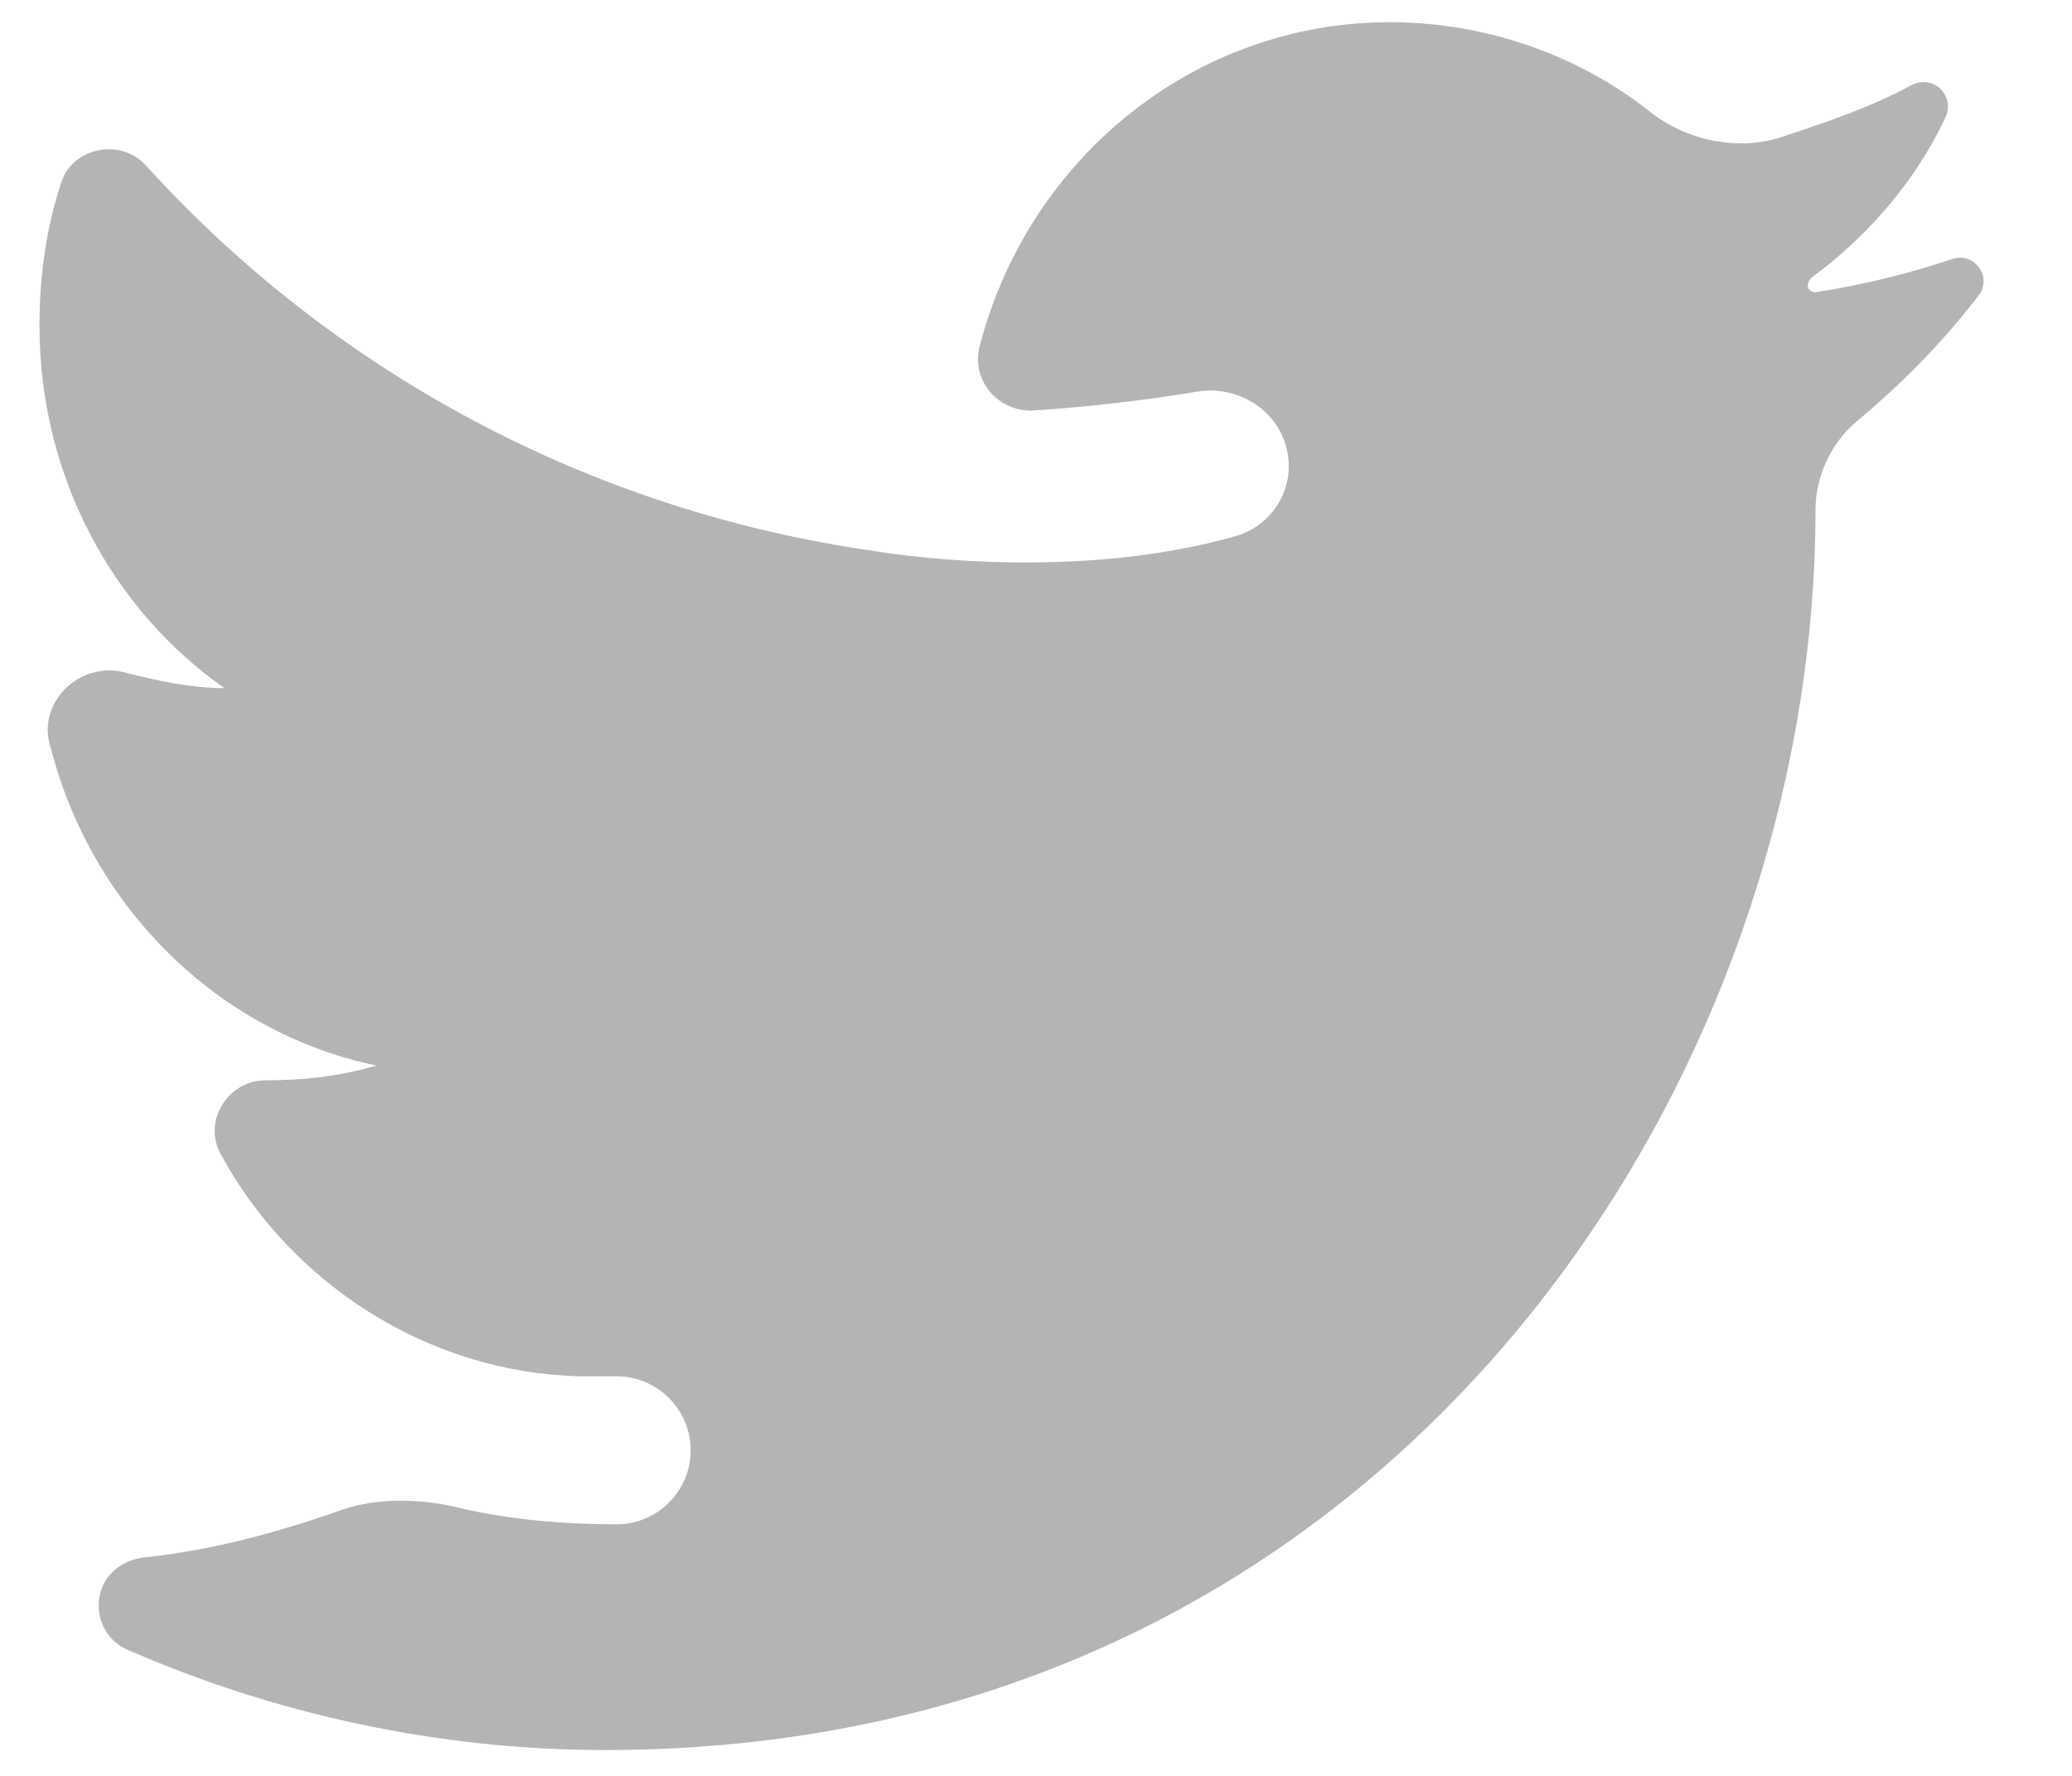 <svg width="21" height="18" viewBox="0 0 21 18" fill="none" xmlns="http://www.w3.org/2000/svg">
<path d="M2.275 6.975C2.313 6.975 2.313 6.975 2.275 6.975C1.938 6.975 1.6 6.9 1.3 6.825C0.813 6.675 0.363 7.125 0.513 7.575C0.925 9.187 2.2 10.463 3.813 10.8C3.438 10.912 3.063 10.95 2.688 10.95C2.313 10.95 2.05 11.363 2.238 11.7C2.95 13.012 4.338 13.912 5.875 13.95H6.25C6.663 13.95 7 14.287 7 14.7C7 15.113 6.663 15.45 6.25 15.45C5.763 15.45 5.163 15.412 4.563 15.262C4.188 15.188 3.813 15.188 3.475 15.3C2.838 15.525 2.163 15.713 1.45 15.787C1.188 15.825 1 16.012 1 16.275C1 16.462 1.113 16.65 1.3 16.725C2.763 17.363 4.413 17.738 6.138 17.738C14.05 17.738 18.4 11.025 18.4 5.175C18.4 4.837 18.55 4.5 18.813 4.275C19.263 3.9 19.675 3.487 20.05 3C20.2 2.812 20.013 2.55 19.788 2.625C19.338 2.775 18.888 2.887 18.4 2.962C18.325 2.962 18.288 2.887 18.363 2.812C18.925 2.4 19.413 1.837 19.713 1.2C19.825 0.975 19.6 0.75 19.375 0.862C18.963 1.087 18.513 1.237 18.063 1.387C17.613 1.537 17.088 1.425 16.713 1.125C16 0.562 15.063 0.225 14.088 0.225C12.1 0.225 10.413 1.612 9.925 3.525C9.85 3.862 10.113 4.162 10.45 4.162C11.05 4.125 11.65 4.05 12.1 3.975C12.475 3.9 12.85 4.087 13 4.425C13.188 4.875 12.925 5.325 12.513 5.437C10.788 5.925 8.875 5.587 8.875 5.587C5.95 5.175 3.363 3.75 1.488 1.687C1.225 1.387 0.738 1.5 0.625 1.837C0.475 2.287 0.4 2.775 0.4 3.3C0.4 4.837 1.15 6.187 2.275 6.975Z" fill="#B4B4B4"/>
</svg>

